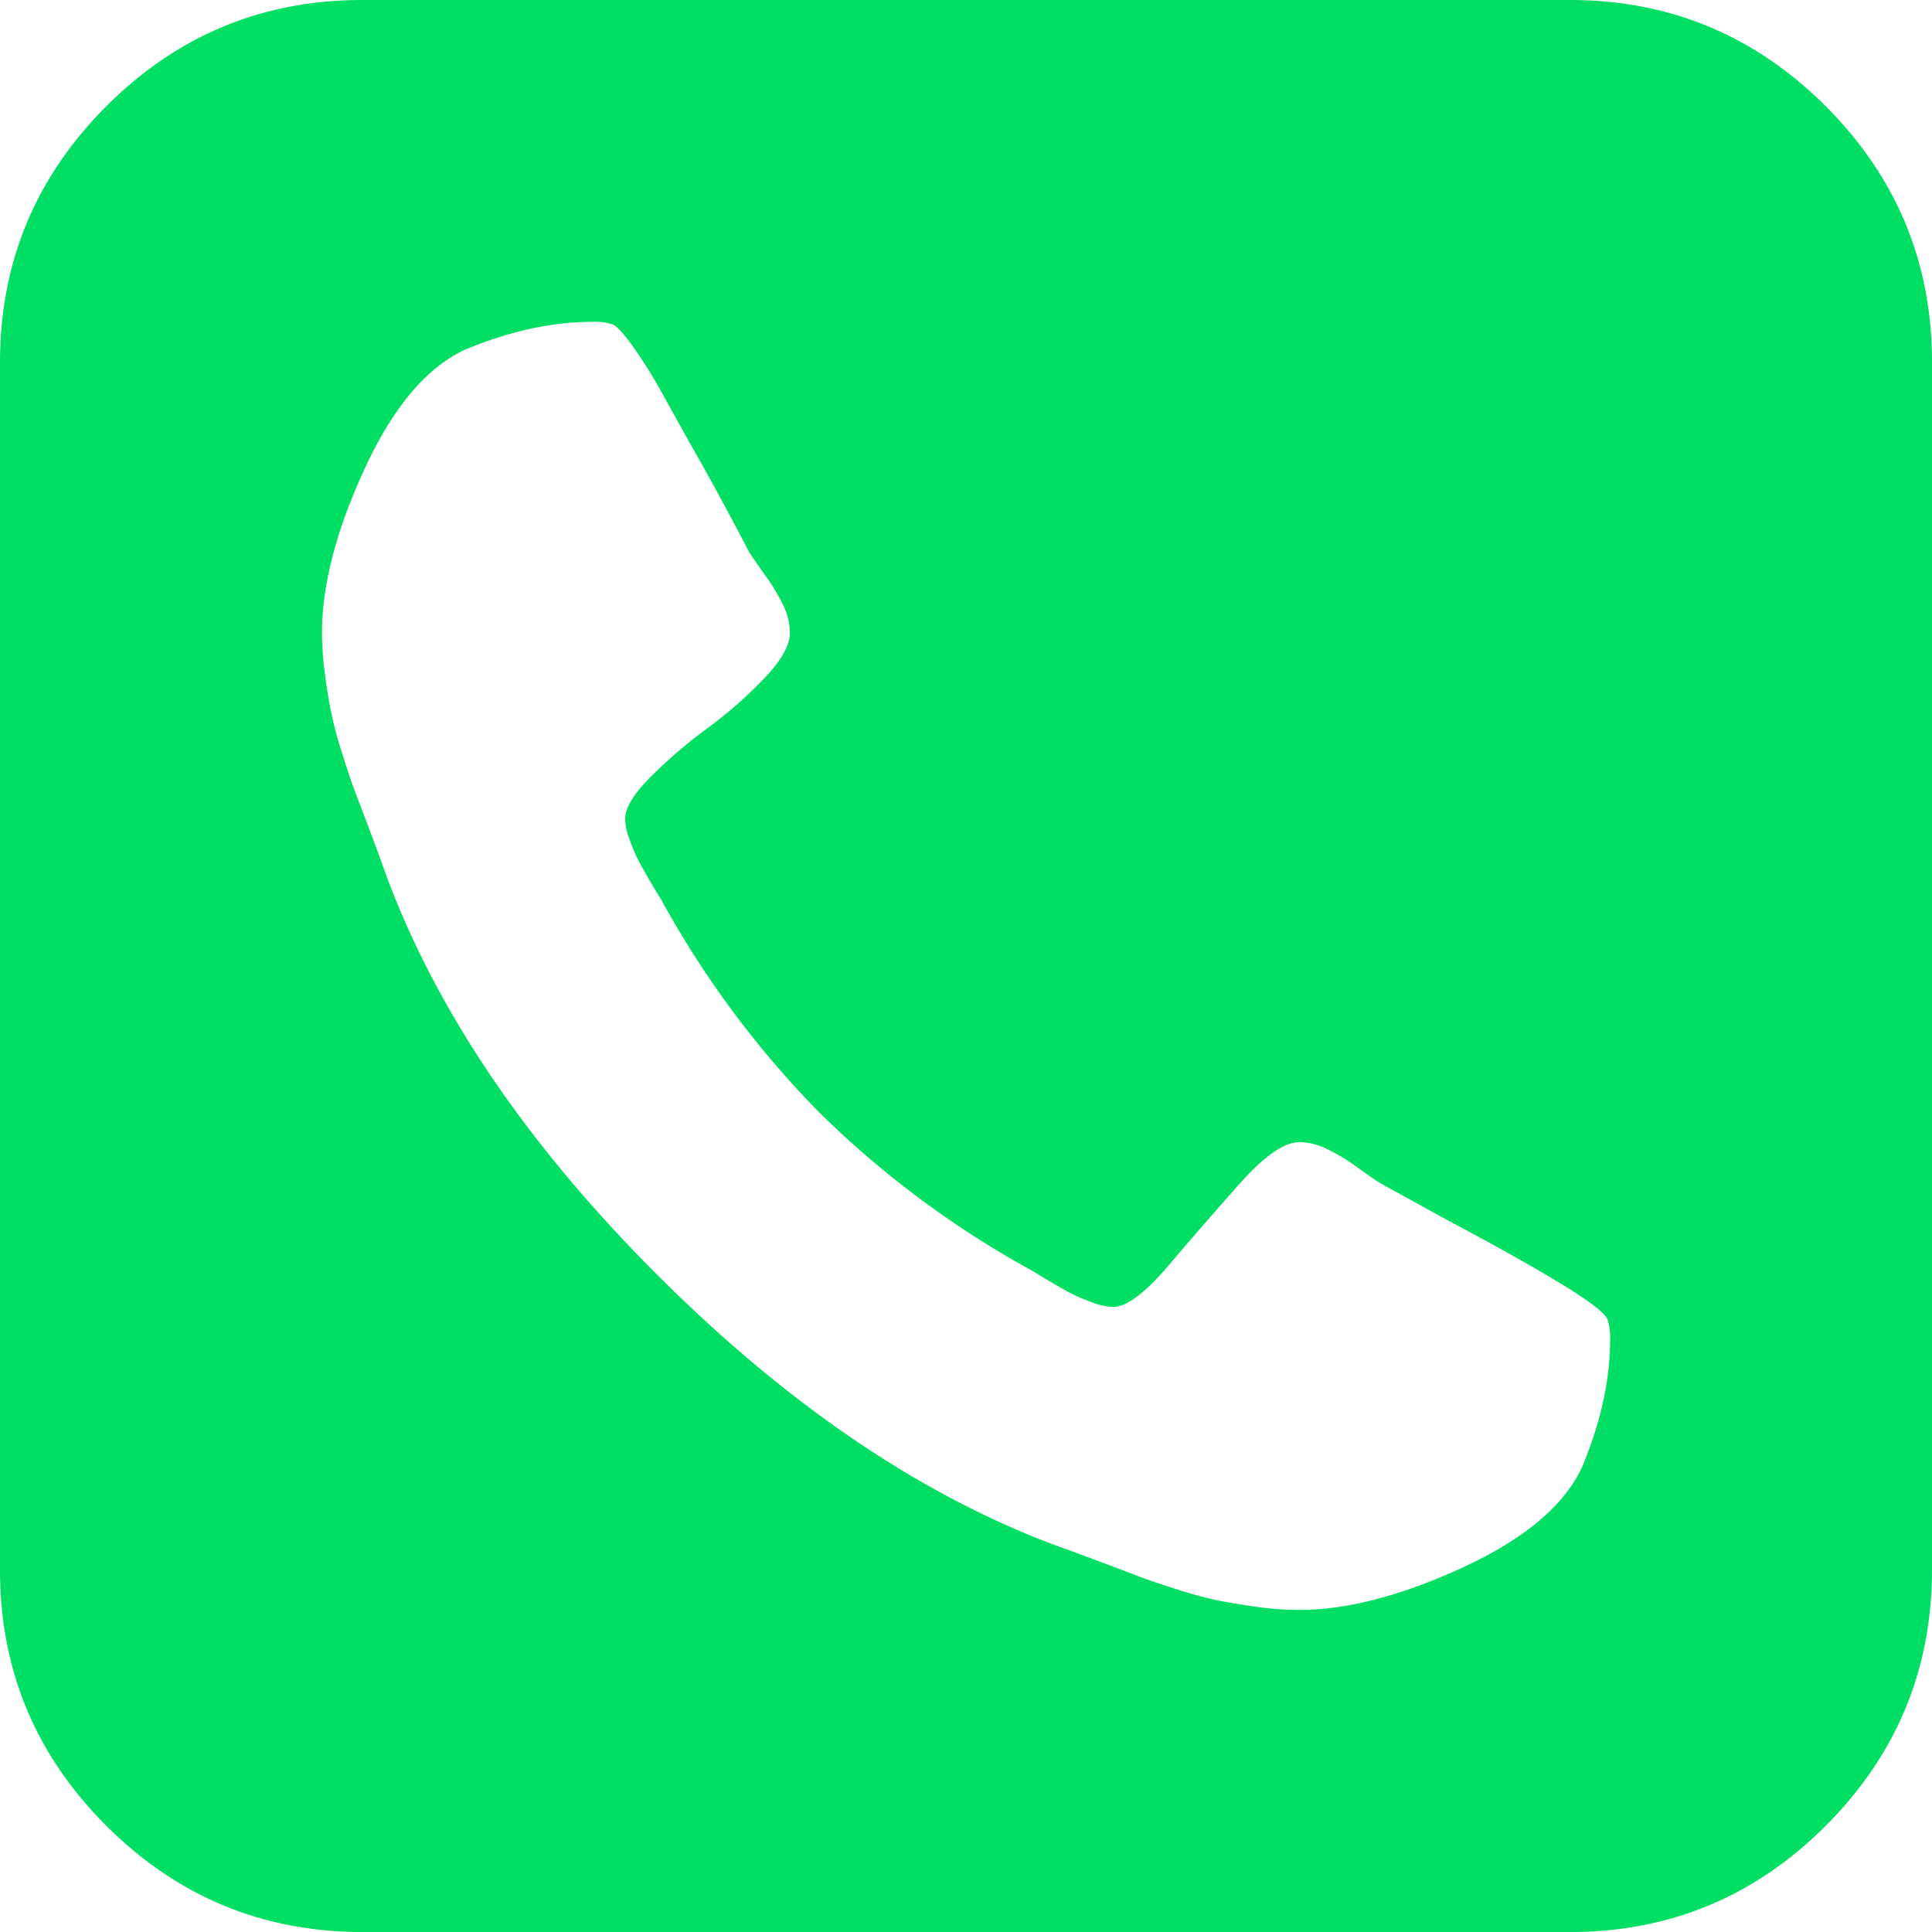 <svg id="Capa_1" data-name="Capa 1" xmlns="http://www.w3.org/2000/svg" viewBox="0 0 438.53 438.54"><defs><style>.cls-1{fill:#00df64;}</style></defs><path class="cls-1" d="M414.41,24.12Q390.29,0,356.32,0H82.23q-34,0-58.1,24.12T0,82.22V356.31q0,34,24.13,58.1t58.1,24.13H356.31q34,0,58.1-24.13t24.12-58.1V82.22Q438.53,48.26,414.41,24.12ZM359.16,332.87q-6,13.14-27,22.85t-37.26,9.71a70,70,0,0,1-9.71-.71c-3.43-.48-6.33-1-8.7-1.43a91.32,91.32,0,0,1-9.43-2.57c-3.9-1.23-6.71-2.19-8.42-2.85s-4.85-1.86-9.42-3.57-7.43-2.76-8.56-3.14Q193.85,334,149.17,289.35t-61.81-91.5c-.38-1.14-1.42-4-3.14-8.57s-2.9-7.7-3.57-9.42-1.62-4.52-2.85-8.42A93.9,93.9,0,0,1,75.23,162c-.48-2.37-1-5.28-1.43-8.7a71.77,71.77,0,0,1-.71-9.71q0-16.28,9.71-37.26t22.84-27q15.14-6.28,28.84-6.28a13.26,13.26,0,0,1,4.56.57q1.44.57,4.72,5.14a115.89,115.89,0,0,1,7.13,11.56q3.86,7,7.57,13.56t7.14,13q3.42,6.42,4.28,8.14.85,1.42,3.71,5.43a44,44,0,0,1,4.28,7.13,14.54,14.54,0,0,1,1.43,6q0,4.29-5.85,10.42a98.54,98.54,0,0,1-12.85,11.28,111.26,111.26,0,0,0-12.85,11q-5.85,5.85-5.85,9.56a13.79,13.79,0,0,0,1,4.71,42.5,42.5,0,0,0,1.85,4.43c.57,1.14,1.48,2.76,2.71,4.86s2,3.42,2.43,4A218.39,218.39,0,0,0,186,252.54a217.84,217.84,0,0,0,48.69,36.11c.56.39,1.9,1.2,4,2.43s3.71,2.14,4.85,2.71a44.43,44.43,0,0,0,4.43,1.85,13.89,13.89,0,0,0,4.72,1q4.55,0,12.56-9.42t16.27-18.7q8.28-9.27,13.42-9.27a14.56,14.56,0,0,1,6,1.42,43.57,43.57,0,0,1,7.13,4.28q4,2.87,5.43,3.72L328.63,277q15.12,8,25.27,14.13t11,8.42a13.32,13.32,0,0,1,.57,4.57Q365.45,317.77,359.16,332.87Z" transform="translate(0)"/></svg>